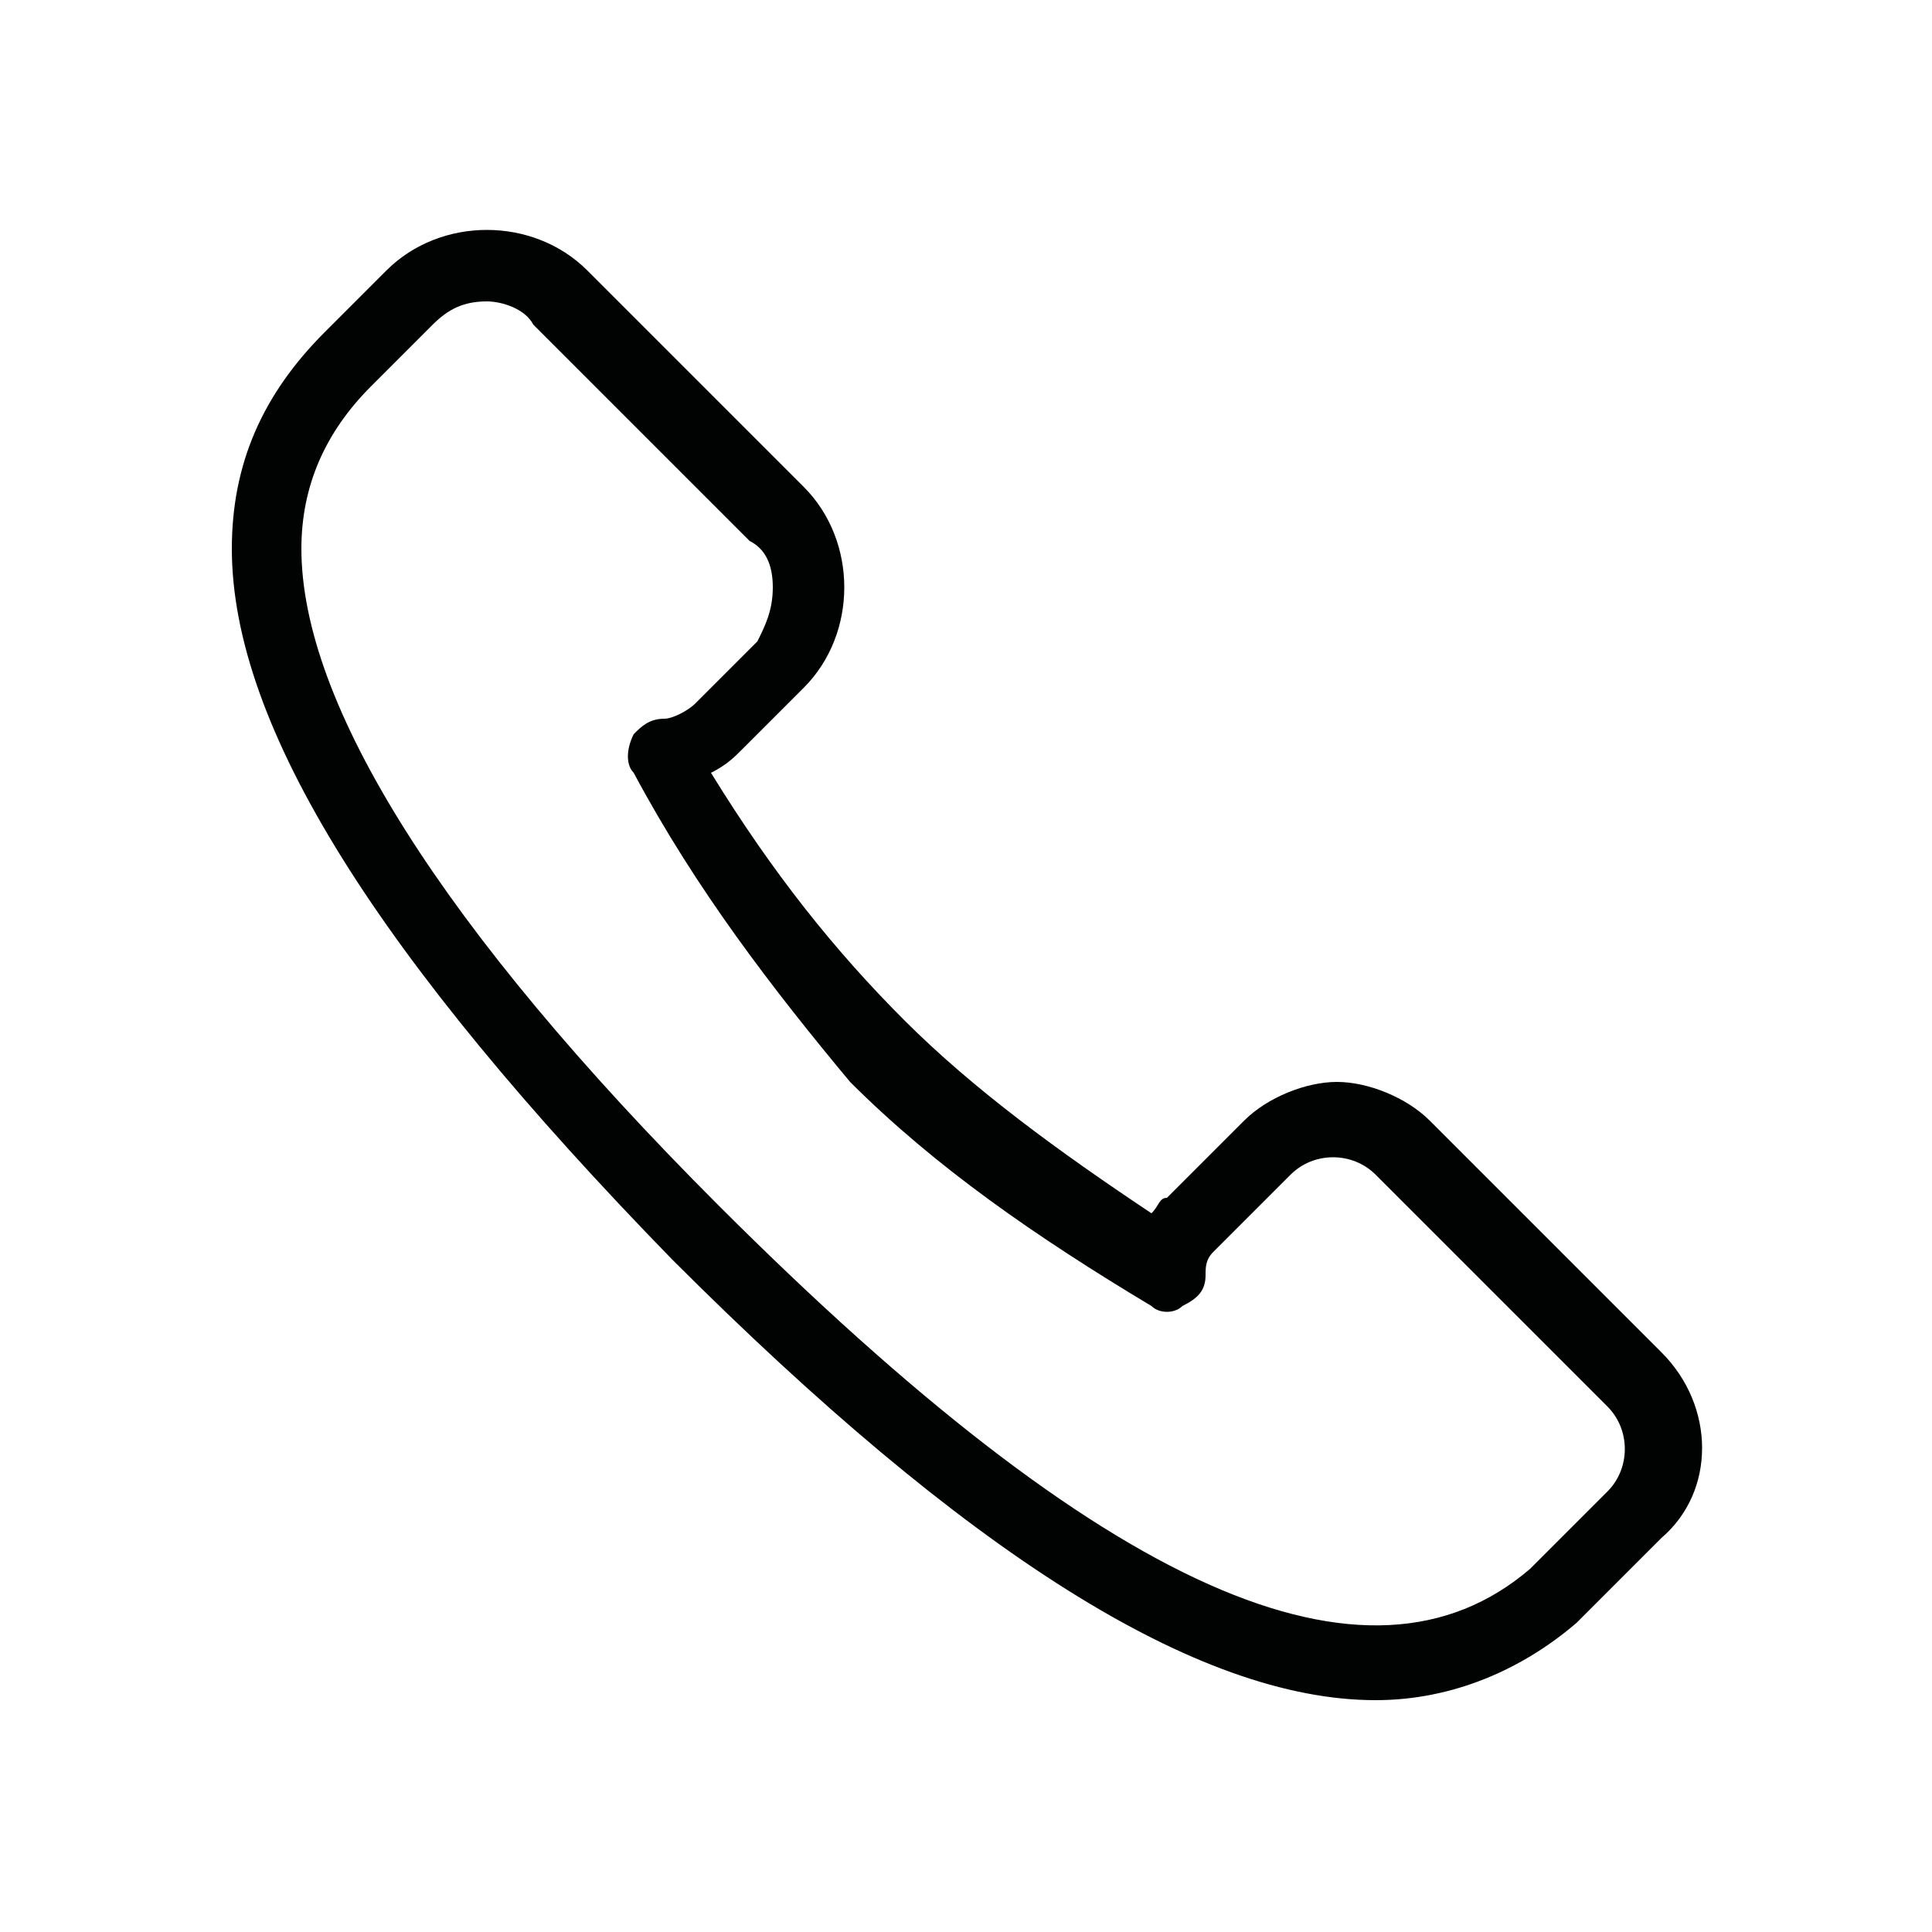 <?xml version="1.0" encoding="utf-8"?>
<!-- Generator: Adobe Illustrator 19.2.0, SVG Export Plug-In . SVG Version: 6.00 Build 0)  -->
<svg version="1.1" id="Ebene_1" xmlns="http://www.w3.org/2000/svg" xmlns:xlink="http://www.w3.org/1999/xlink" x="0px" y="0px"
	 viewBox="0 0 25 25" style="enable-background:new 0 0 25 25;" xml:space="preserve">
<style type="text/css">
	.st0{fill:#010202;}
</style>
<g id="contact">
	<path class="st0" d="M17.8,22c-2.3,0-5.3-1.9-9.1-5.7C4.9,12.4,3,9.4,3,7.1c0-1.1,0.4-2,1.2-2.8L5,3.5c0.7-0.7,1.9-0.7,2.6,0
		l2.8,2.8c0.7,0.7,0.7,1.9,0,2.6L9.6,9.7C9.5,9.8,9.4,9.9,9.2,10c0.8,1.3,1.6,2.3,2.5,3.2c0.9,0.9,2,1.7,3.2,2.5
		c0.1-0.1,0.1-0.2,0.2-0.2l1-1c0.3-0.3,0.8-0.5,1.2-0.5s0.9,0.2,1.2,0.5l3,3c0.7,0.7,0.7,1.8,0,2.4l-1,1c0,0,0,0-0.1,0.1
		C19.7,21.6,18.8,22,17.8,22 M6.3,3.9C6,3.9,5.8,4,5.6,4.2L4.8,5C4.2,5.6,3.9,6.3,3.9,7.1c0,2,1.8,4.9,5.4,8.5c5,5,8.4,6.5,10.5,4.7
		c0,0,0,0,0,0l1-1c0.3-0.3,0.3-0.8,0-1.1l-3-3c-0.3-0.3-0.8-0.3-1.1,0l-1,1c-0.1,0.1-0.1,0.2-0.1,0.3c0,0.2-0.1,0.3-0.3,0.4
		c-0.1,0.1-0.3,0.1-0.4,0c-1.5-0.9-2.8-1.8-3.9-2.9C10,12.8,9,11.5,8.2,10c-0.1-0.1-0.1-0.3,0-0.5c0.1-0.1,0.2-0.2,0.4-0.2
		c0.1,0,0.3-0.1,0.4-0.2l0.8-0.8C9.9,8.1,10,7.9,10,7.6S9.9,7.1,9.7,7L6.9,4.2C6.8,4,6.5,3.9,6.3,3.9"/>
</g>
</svg>
